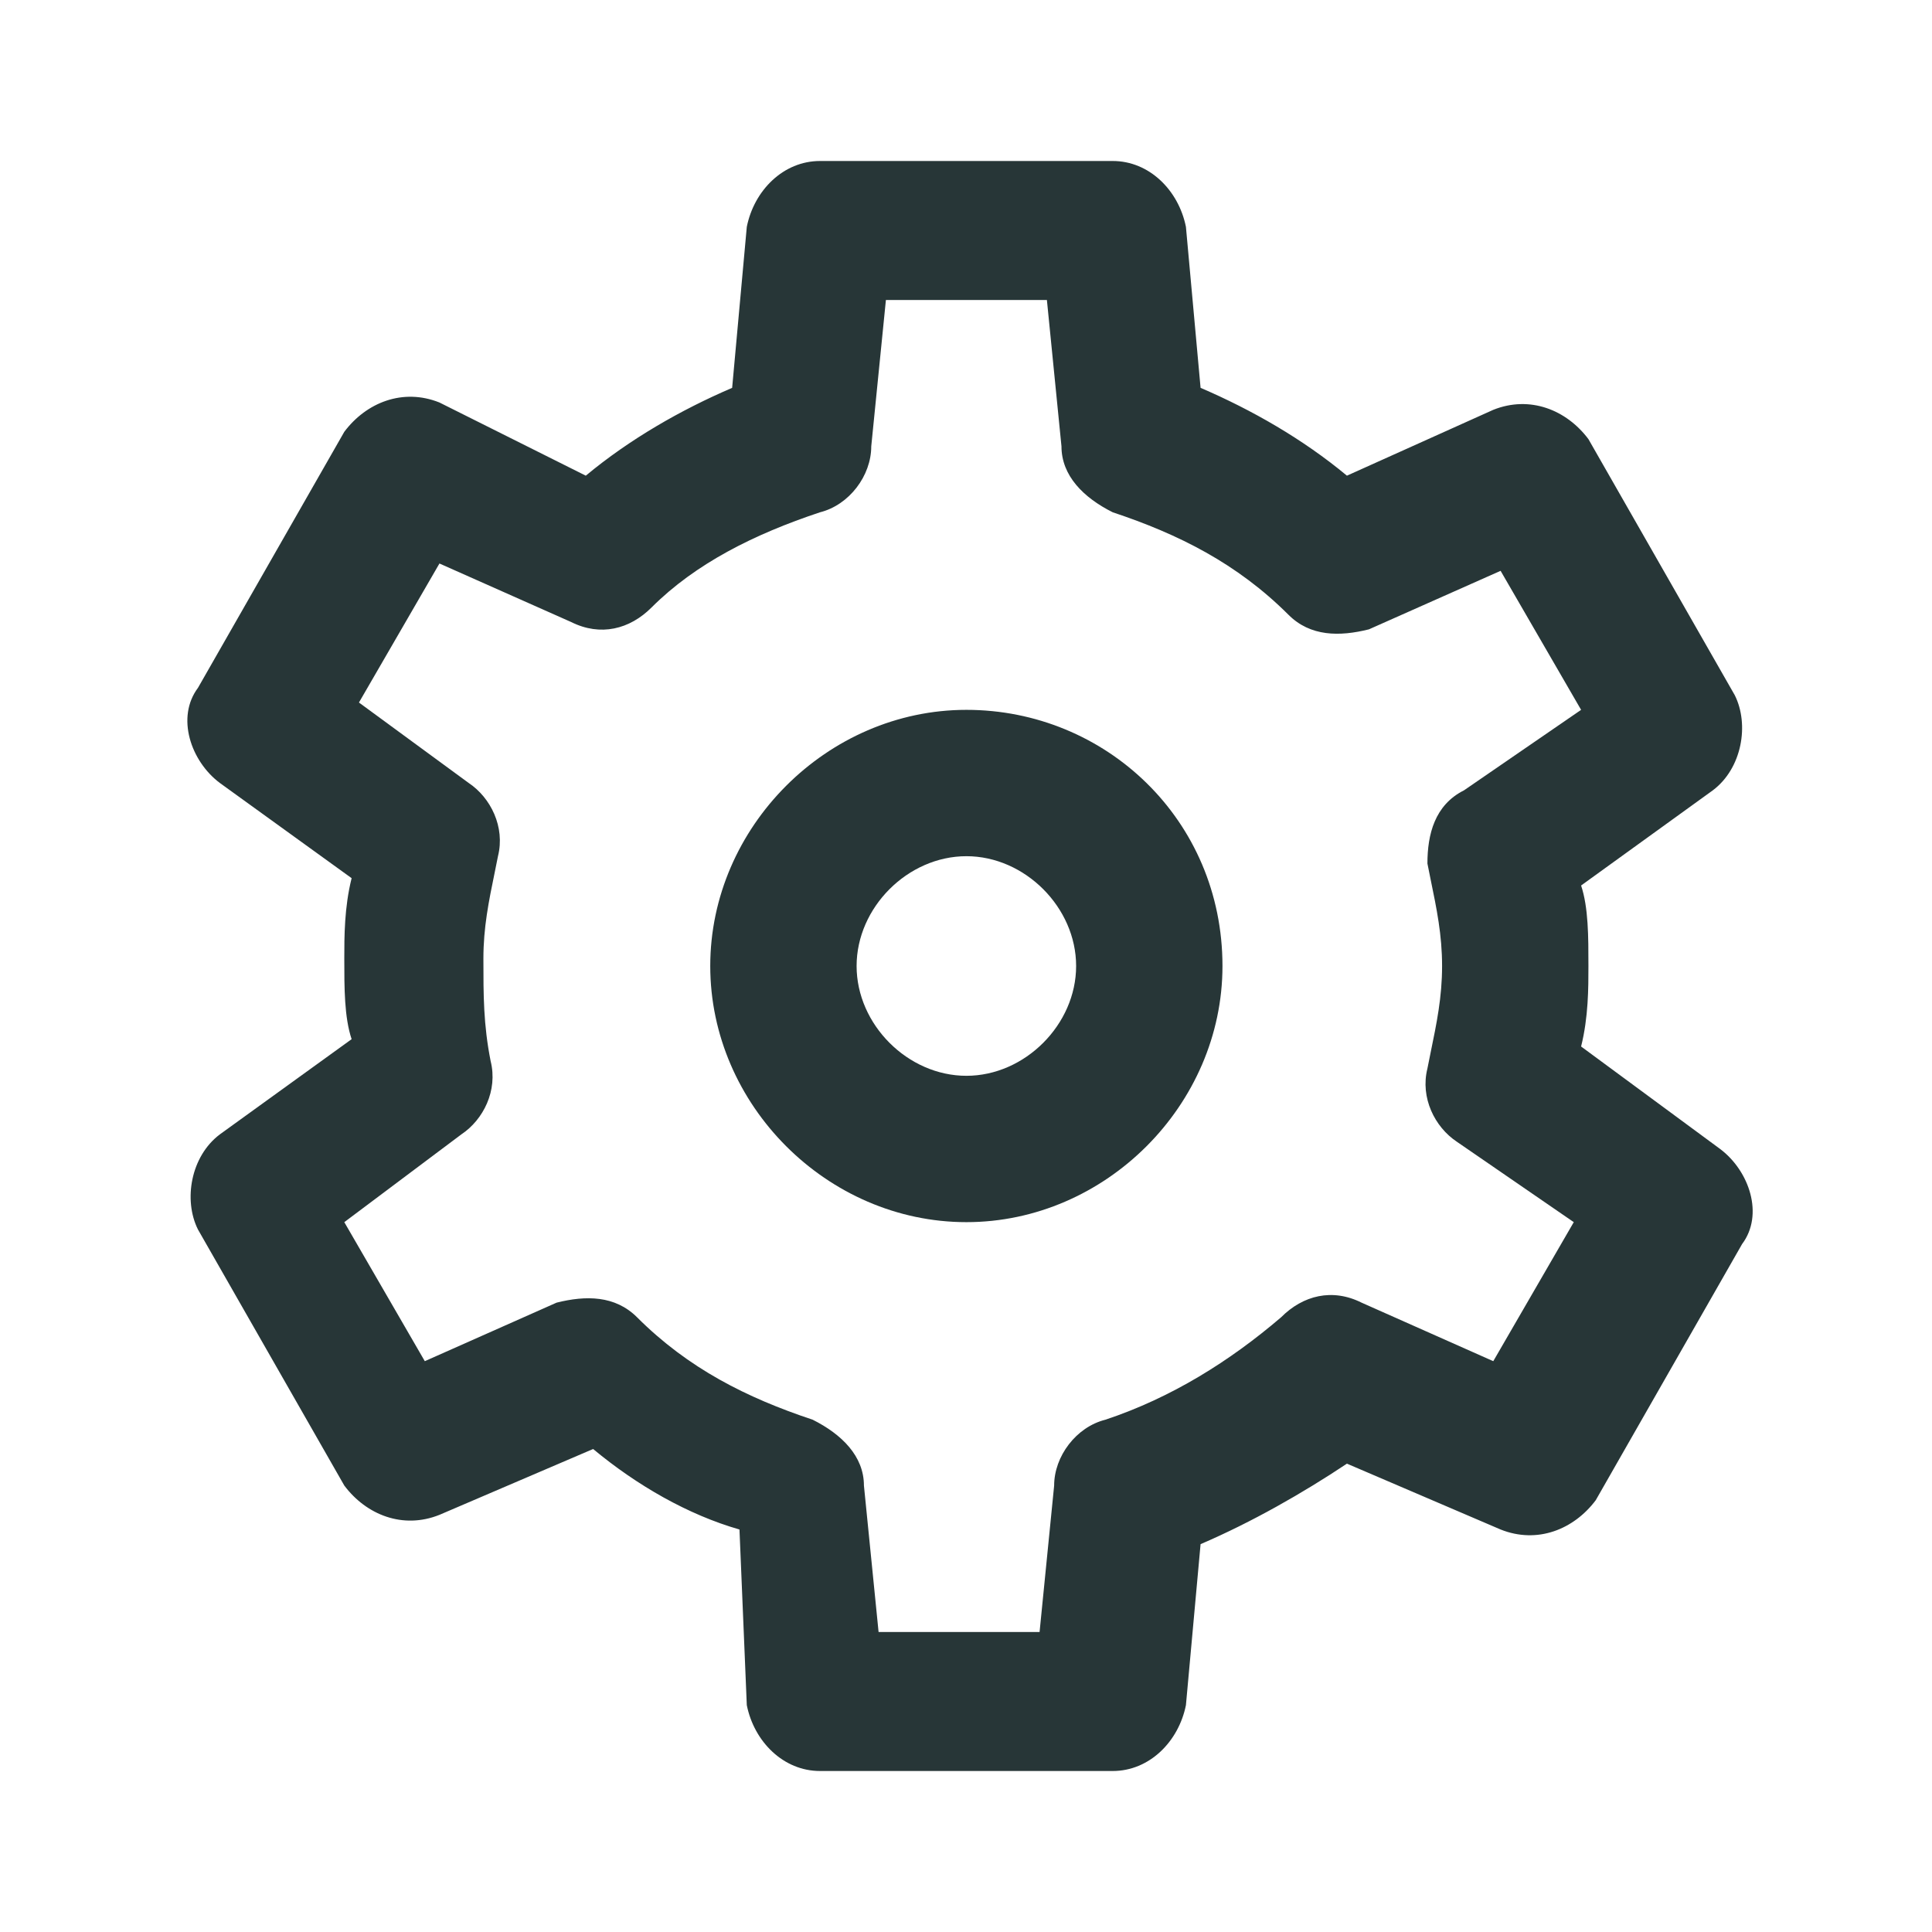<svg width="24" height="24" viewBox="0 0 24 24" fill="none" xmlns="http://www.w3.org/2000/svg">
<path fill-rule="evenodd" clip-rule="evenodd" d="M8.823 12C8.823 10.273 10.277 8.818 12.005 8.818C13.732 8.818 15.186 10.182 15.186 12C15.186 13.727 13.732 15.182 12.005 15.182C10.277 15.182 8.823 13.727 8.823 12ZM10.641 12C10.641 12.727 11.277 13.364 12.005 13.364C12.732 13.364 13.368 12.727 13.368 12C13.368 11.273 12.732 10.636 12.005 10.636C11.277 10.636 10.641 11.273 10.641 12Z" fill="#273637"/>
<path fill-rule="evenodd" clip-rule="evenodd" d="M19.732 12C19.732 12.273 19.732 12.636 19.641 13L21.368 14.273C21.732 14.546 21.914 15.091 21.641 15.454L19.823 18.636C19.55 19 19.096 19.182 18.641 19L16.732 18.182C16.186 18.546 15.55 18.909 14.914 19.182L14.732 21.182C14.641 21.636 14.277 22 13.823 22H10.186C9.732 22 9.368 21.636 9.277 21.182L9.186 19C8.55 18.818 7.914 18.454 7.368 18L5.459 18.818C5.005 19 4.55 18.818 4.277 18.454L2.459 15.273C2.277 14.909 2.368 14.364 2.732 14.091L4.368 12.909C4.277 12.636 4.277 12.273 4.277 11.909C4.277 11.636 4.277 11.273 4.368 10.909L2.732 9.727C2.368 9.455 2.186 8.909 2.459 8.545L4.277 5.364C4.55 5 5.005 4.818 5.459 5L7.277 5.909C7.823 5.455 8.459 5.091 9.095 4.818L9.277 2.818C9.368 2.364 9.732 2 10.186 2H13.823C14.277 2 14.641 2.364 14.732 2.818L14.914 4.818C15.55 5.091 16.186 5.455 16.732 5.909L18.55 5.091C19.005 4.909 19.459 5.091 19.732 5.455L21.55 8.636C21.732 9 21.641 9.545 21.277 9.818L19.641 11C19.732 11.273 19.732 11.636 19.732 12ZM17.771 10.921C17.758 10.858 17.745 10.794 17.732 10.727C17.732 10.364 17.823 10 18.186 9.818L19.641 8.818L18.641 7.091L17.005 7.818C16.641 7.909 16.277 7.909 16.005 7.636C15.368 7 14.641 6.636 13.823 6.364C13.459 6.182 13.186 5.909 13.186 5.545L13.005 3.727H11.005L10.823 5.545C10.823 5.909 10.55 6.273 10.186 6.364C9.368 6.636 8.641 7 8.095 7.545C7.823 7.818 7.459 7.909 7.095 7.727L5.459 7L4.459 8.727L5.823 9.727C6.095 9.909 6.277 10.273 6.186 10.636C6.173 10.703 6.16 10.767 6.147 10.83C6.071 11.199 6.005 11.521 6.005 11.909C6.005 12.364 6.005 12.727 6.095 13.182C6.186 13.546 6.005 13.909 5.732 14.091L4.277 15.182L5.277 16.909L6.914 16.182C7.277 16.091 7.641 16.091 7.914 16.364C8.55 17 9.277 17.364 10.095 17.636C10.459 17.818 10.732 18.091 10.732 18.454L10.914 20.273H12.914L13.095 18.454C13.095 18.091 13.368 17.727 13.732 17.636C14.55 17.364 15.277 16.909 15.914 16.364C16.186 16.091 16.55 16 16.914 16.182L18.55 16.909L19.55 15.182L18.096 14.182C17.823 14 17.641 13.636 17.732 13.273C17.745 13.206 17.758 13.142 17.771 13.079C17.847 12.71 17.914 12.388 17.914 12C17.914 11.612 17.847 11.29 17.771 10.921Z" fill="#273637"/>
</svg>

